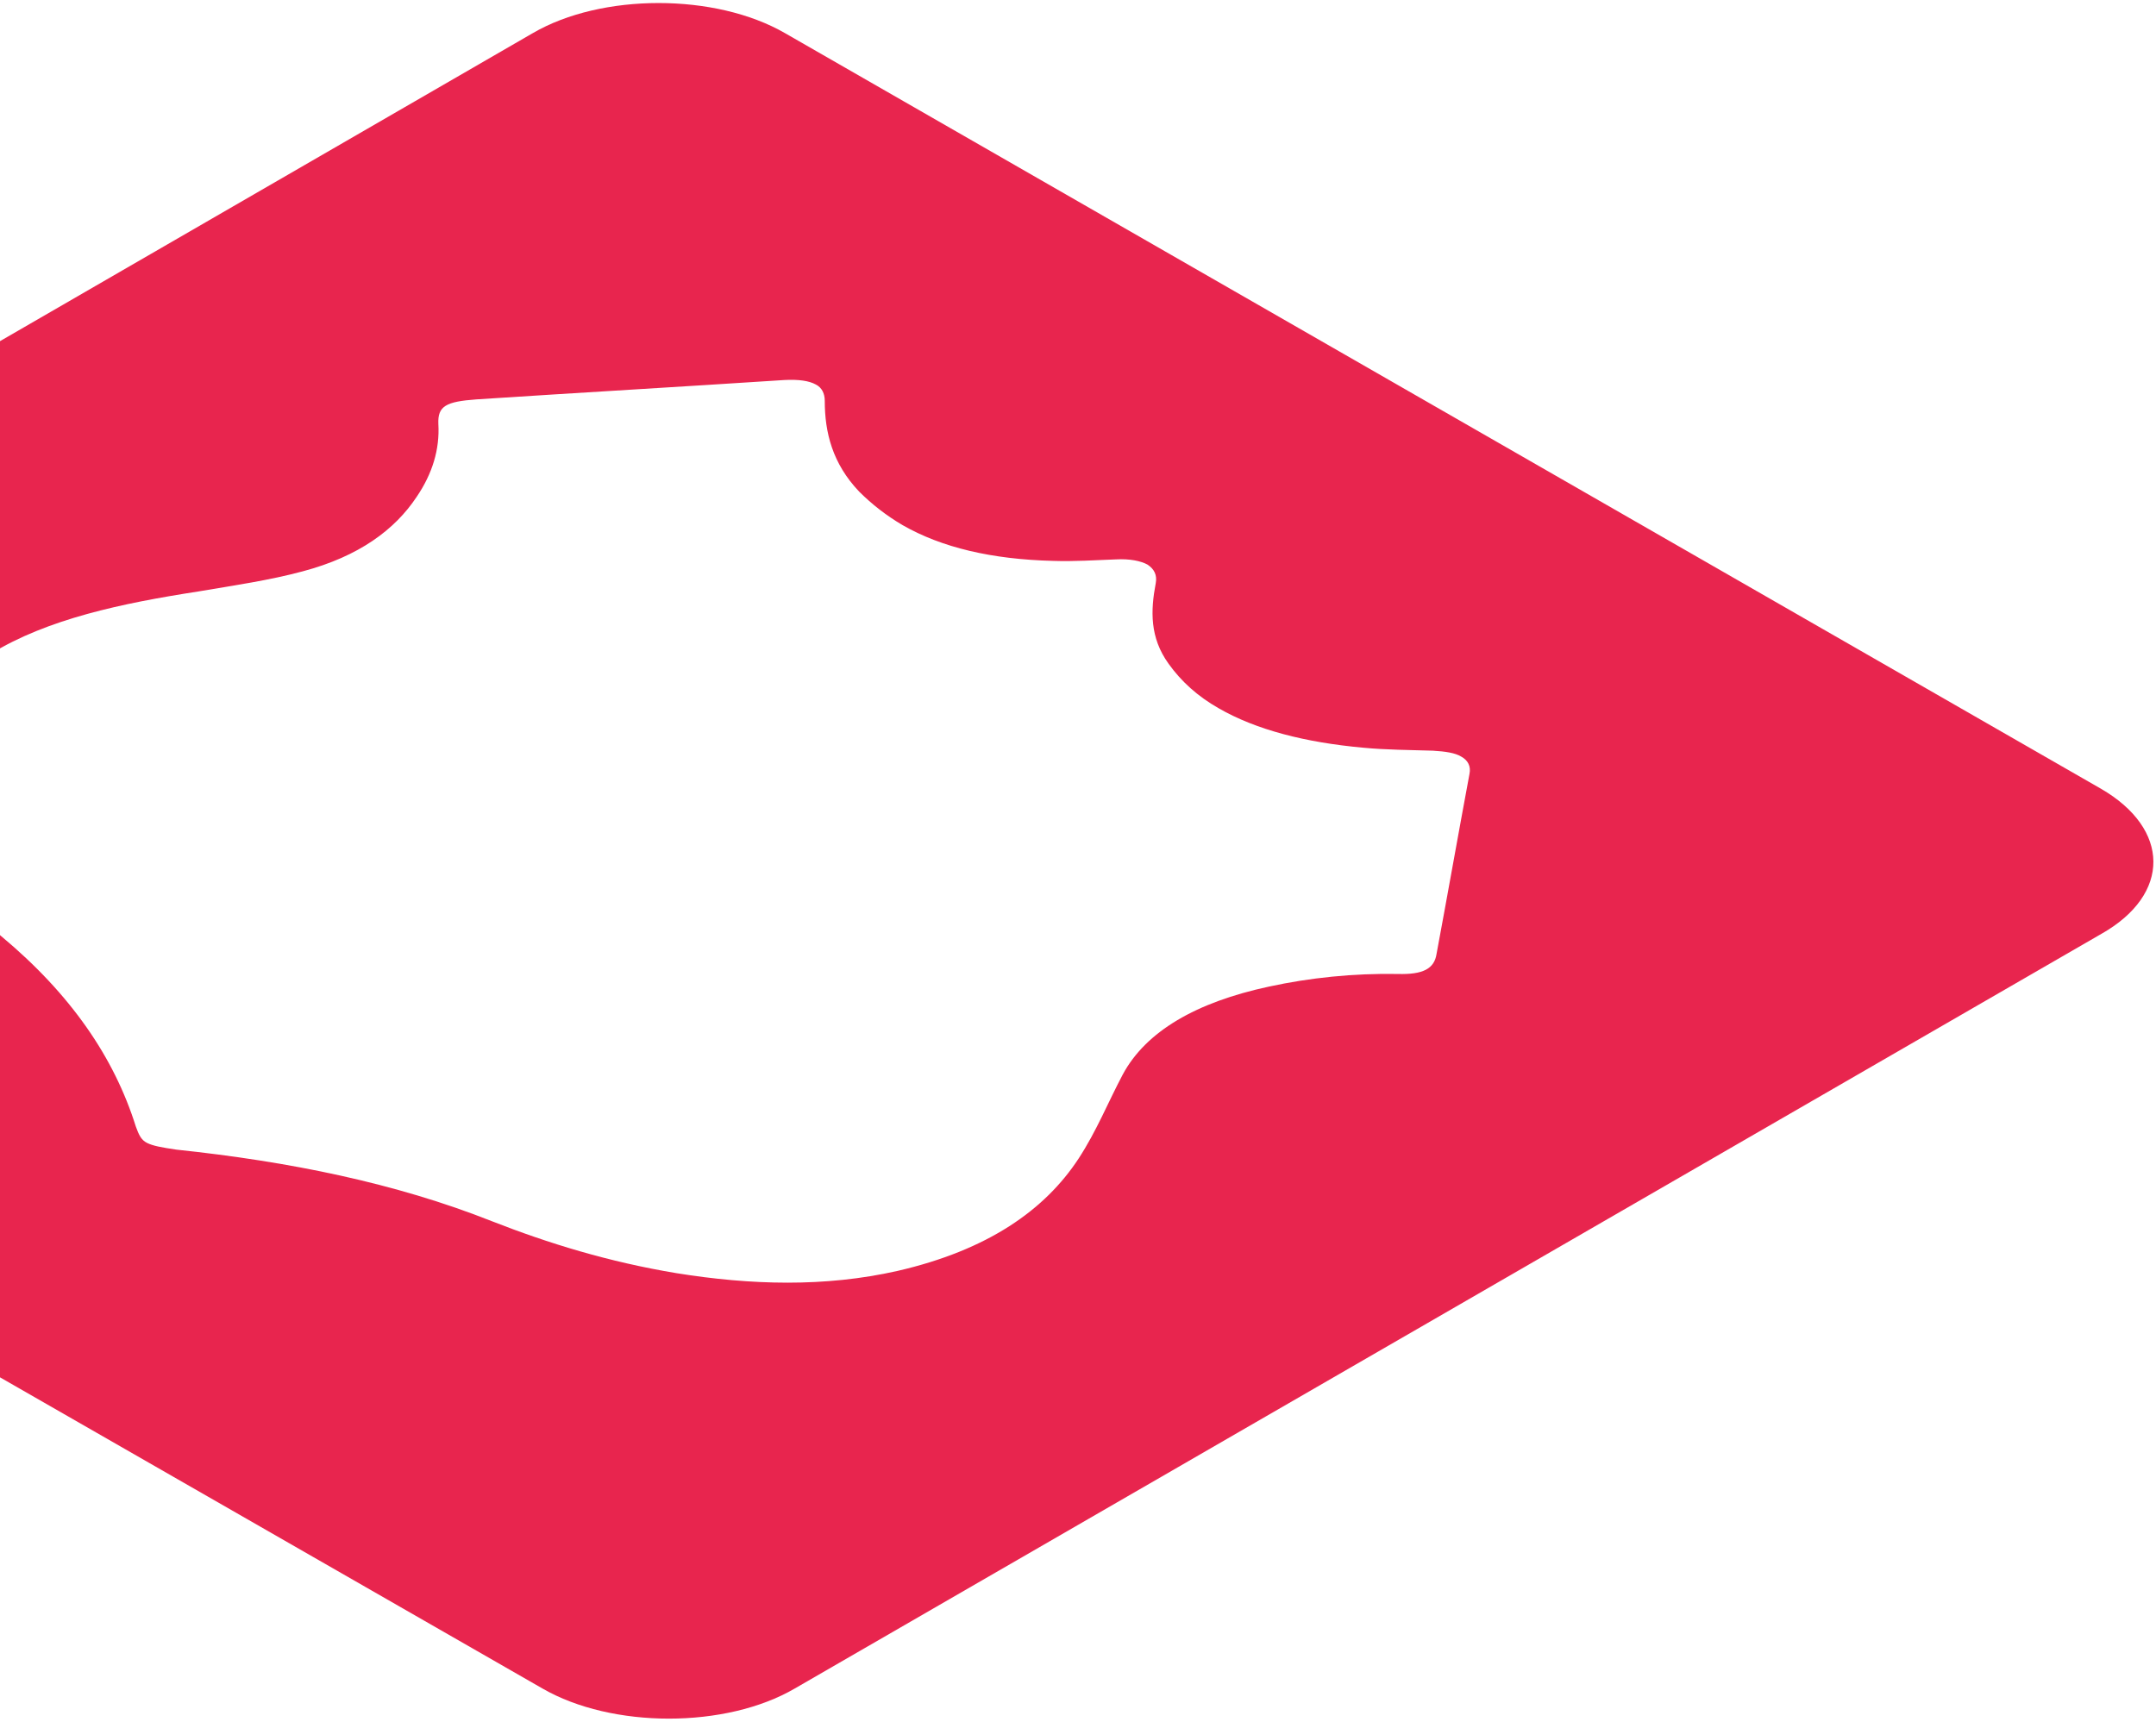 <svg width="169" height="135" viewBox="0 0 169 135" fill="none" xmlns="http://www.w3.org/2000/svg">
<path d="M164.672 61.826C170.131 64.977 170.189 70.111 164.73 73.204L62.302 132.37C56.901 135.521 47.979 135.521 42.52 132.37L-60.613 73.204C-66.072 70.053 -66.13 64.918 -60.672 61.826L41.757 2.601C47.157 -0.55 56.08 -0.55 61.538 2.601L164.672 61.826ZM70.343 99.636C77.446 98.002 81.907 94.852 84.548 90.825C85.957 88.666 86.838 86.449 88.011 84.232C89.831 80.848 93.764 78.572 99.458 77.347C102.686 76.646 106.091 76.296 109.554 76.355C111.55 76.413 112.43 75.946 112.606 74.779C113.487 70.053 114.308 65.385 115.189 60.659C115.306 60.075 115.072 59.608 114.543 59.316C114.074 59.025 113.311 58.908 112.313 58.85C110.493 58.791 108.673 58.791 106.854 58.616C102.334 58.208 98.46 57.216 95.525 55.524C93.881 54.59 92.59 53.423 91.592 52.023C90.125 49.981 90.183 47.88 90.594 45.721C90.712 45.079 90.477 44.612 89.949 44.262C89.42 43.971 88.54 43.795 87.483 43.854C85.84 43.912 84.196 44.029 82.553 43.971C77.739 43.854 73.806 42.92 70.754 41.17C69.463 40.411 68.348 39.536 67.35 38.544C65.237 36.327 64.65 33.876 64.65 31.425C64.65 30.842 64.415 30.375 63.945 30.142C63.417 29.85 62.595 29.733 61.48 29.792C53.438 30.317 45.397 30.784 37.355 31.309C34.948 31.484 34.303 31.834 34.361 33.234C34.479 35.218 33.892 37.144 32.659 38.953C30.957 41.52 28.139 43.62 23.737 44.788C21.154 45.488 18.337 45.896 15.578 46.363C9.532 47.297 3.721 48.522 -0.74 51.264C-6.082 54.357 -8.313 58.15 -7.373 62.584C-6.552 66.552 -3.852 70.111 0.081 73.379C5.54 77.93 8.945 82.89 10.647 88.316C10.882 88.958 11.058 89.367 11.527 89.6C11.997 89.833 12.643 89.95 13.817 90.125C22.68 91.059 31.015 92.751 38.529 95.727C42.99 97.477 47.744 98.936 53.027 99.811C58.838 100.745 64.65 100.92 70.343 99.636Z" fill="#E8254E"/>
</svg>

